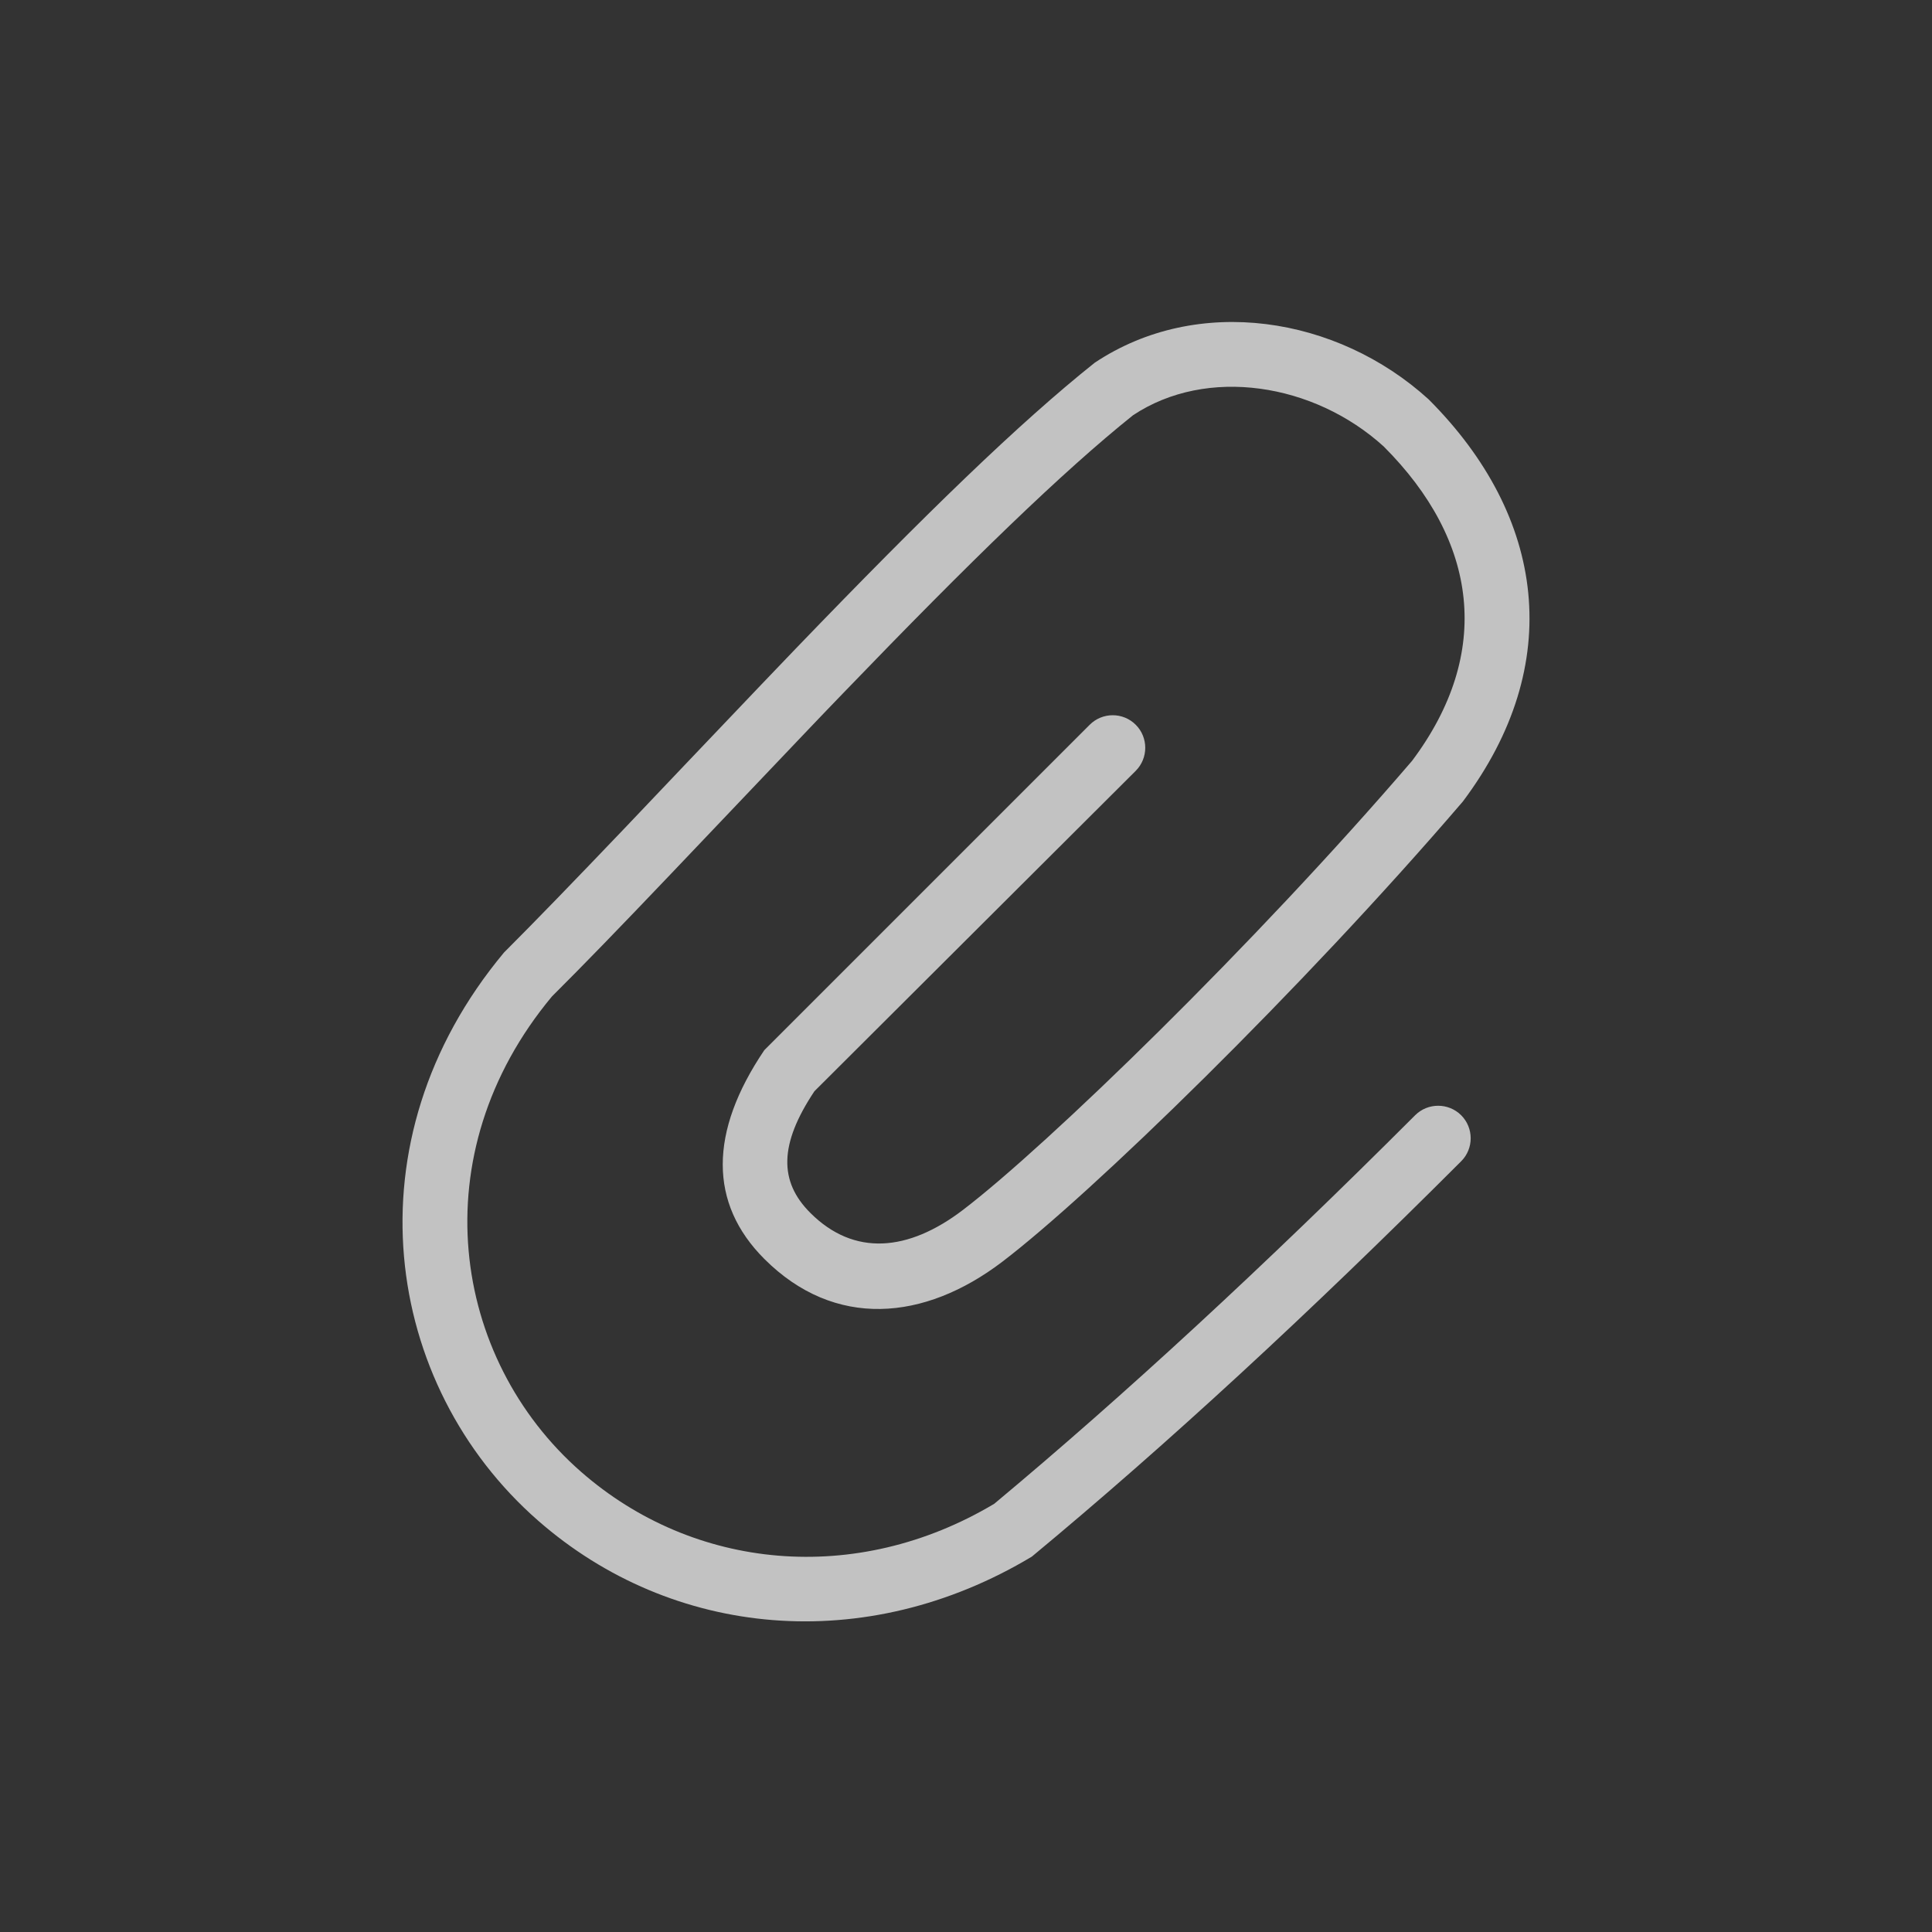 <svg xmlns="http://www.w3.org/2000/svg" width="36" height="36" viewBox="0 0 36 36">
    <rect x="0" y="0" width="36" height="36" fill="#333333" stroke="none"/>
    <path fill="#FFF" fill-rule="evenodd" d="M26.369 20.781c-2.817 2.817-5.432 5.23-7.843 7.24-2.572 1.534-5.599 1.242-7.7-.597-2.416-2.115-2.988-5.92-.541-8.857.571-.568 1.262-1.281 2.224-2.291.186-.194 2-2.104 2.55-2.68.228-.24.445-.465.654-.682 2.39-2.481 4.09-4.128 5.4-5.177 1.375-.913 3.369-.6 4.67.582 1.759 1.759 2.036 3.847.529 5.858-2.94 3.427-6.805 7.176-8.371 8.37-1.019.776-2.028.867-2.842.053-.584-.583-.584-1.277.077-2.267l5.987-5.97c.236-.237.236-.622 0-.858-.237-.237-.621-.237-.858 0l-6.063 6.063c-1.033 1.528-1.033 2.856 0 3.89 1.31 1.31 2.982 1.159 4.434.053 1.64-1.248 5.565-5.057 8.582-8.576 1.916-2.552 1.547-5.308-.638-7.494-1.706-1.552-4.305-1.96-6.222-.682-1.407 1.122-3.133 2.796-5.558 5.314l-.657.686c-.552.576-2.366 2.487-2.55 2.68-.958 1.003-1.643 1.711-2.242 2.31-2.932 3.515-2.248 8.062.636 10.586 2.495 2.184 6.096 2.533 9.2.67 2.517-2.087 5.157-4.524 8-7.367.236-.236.236-.62 0-.857-.237-.236-.622-.236-.858 0z" opacity=".7"/>
</svg>
